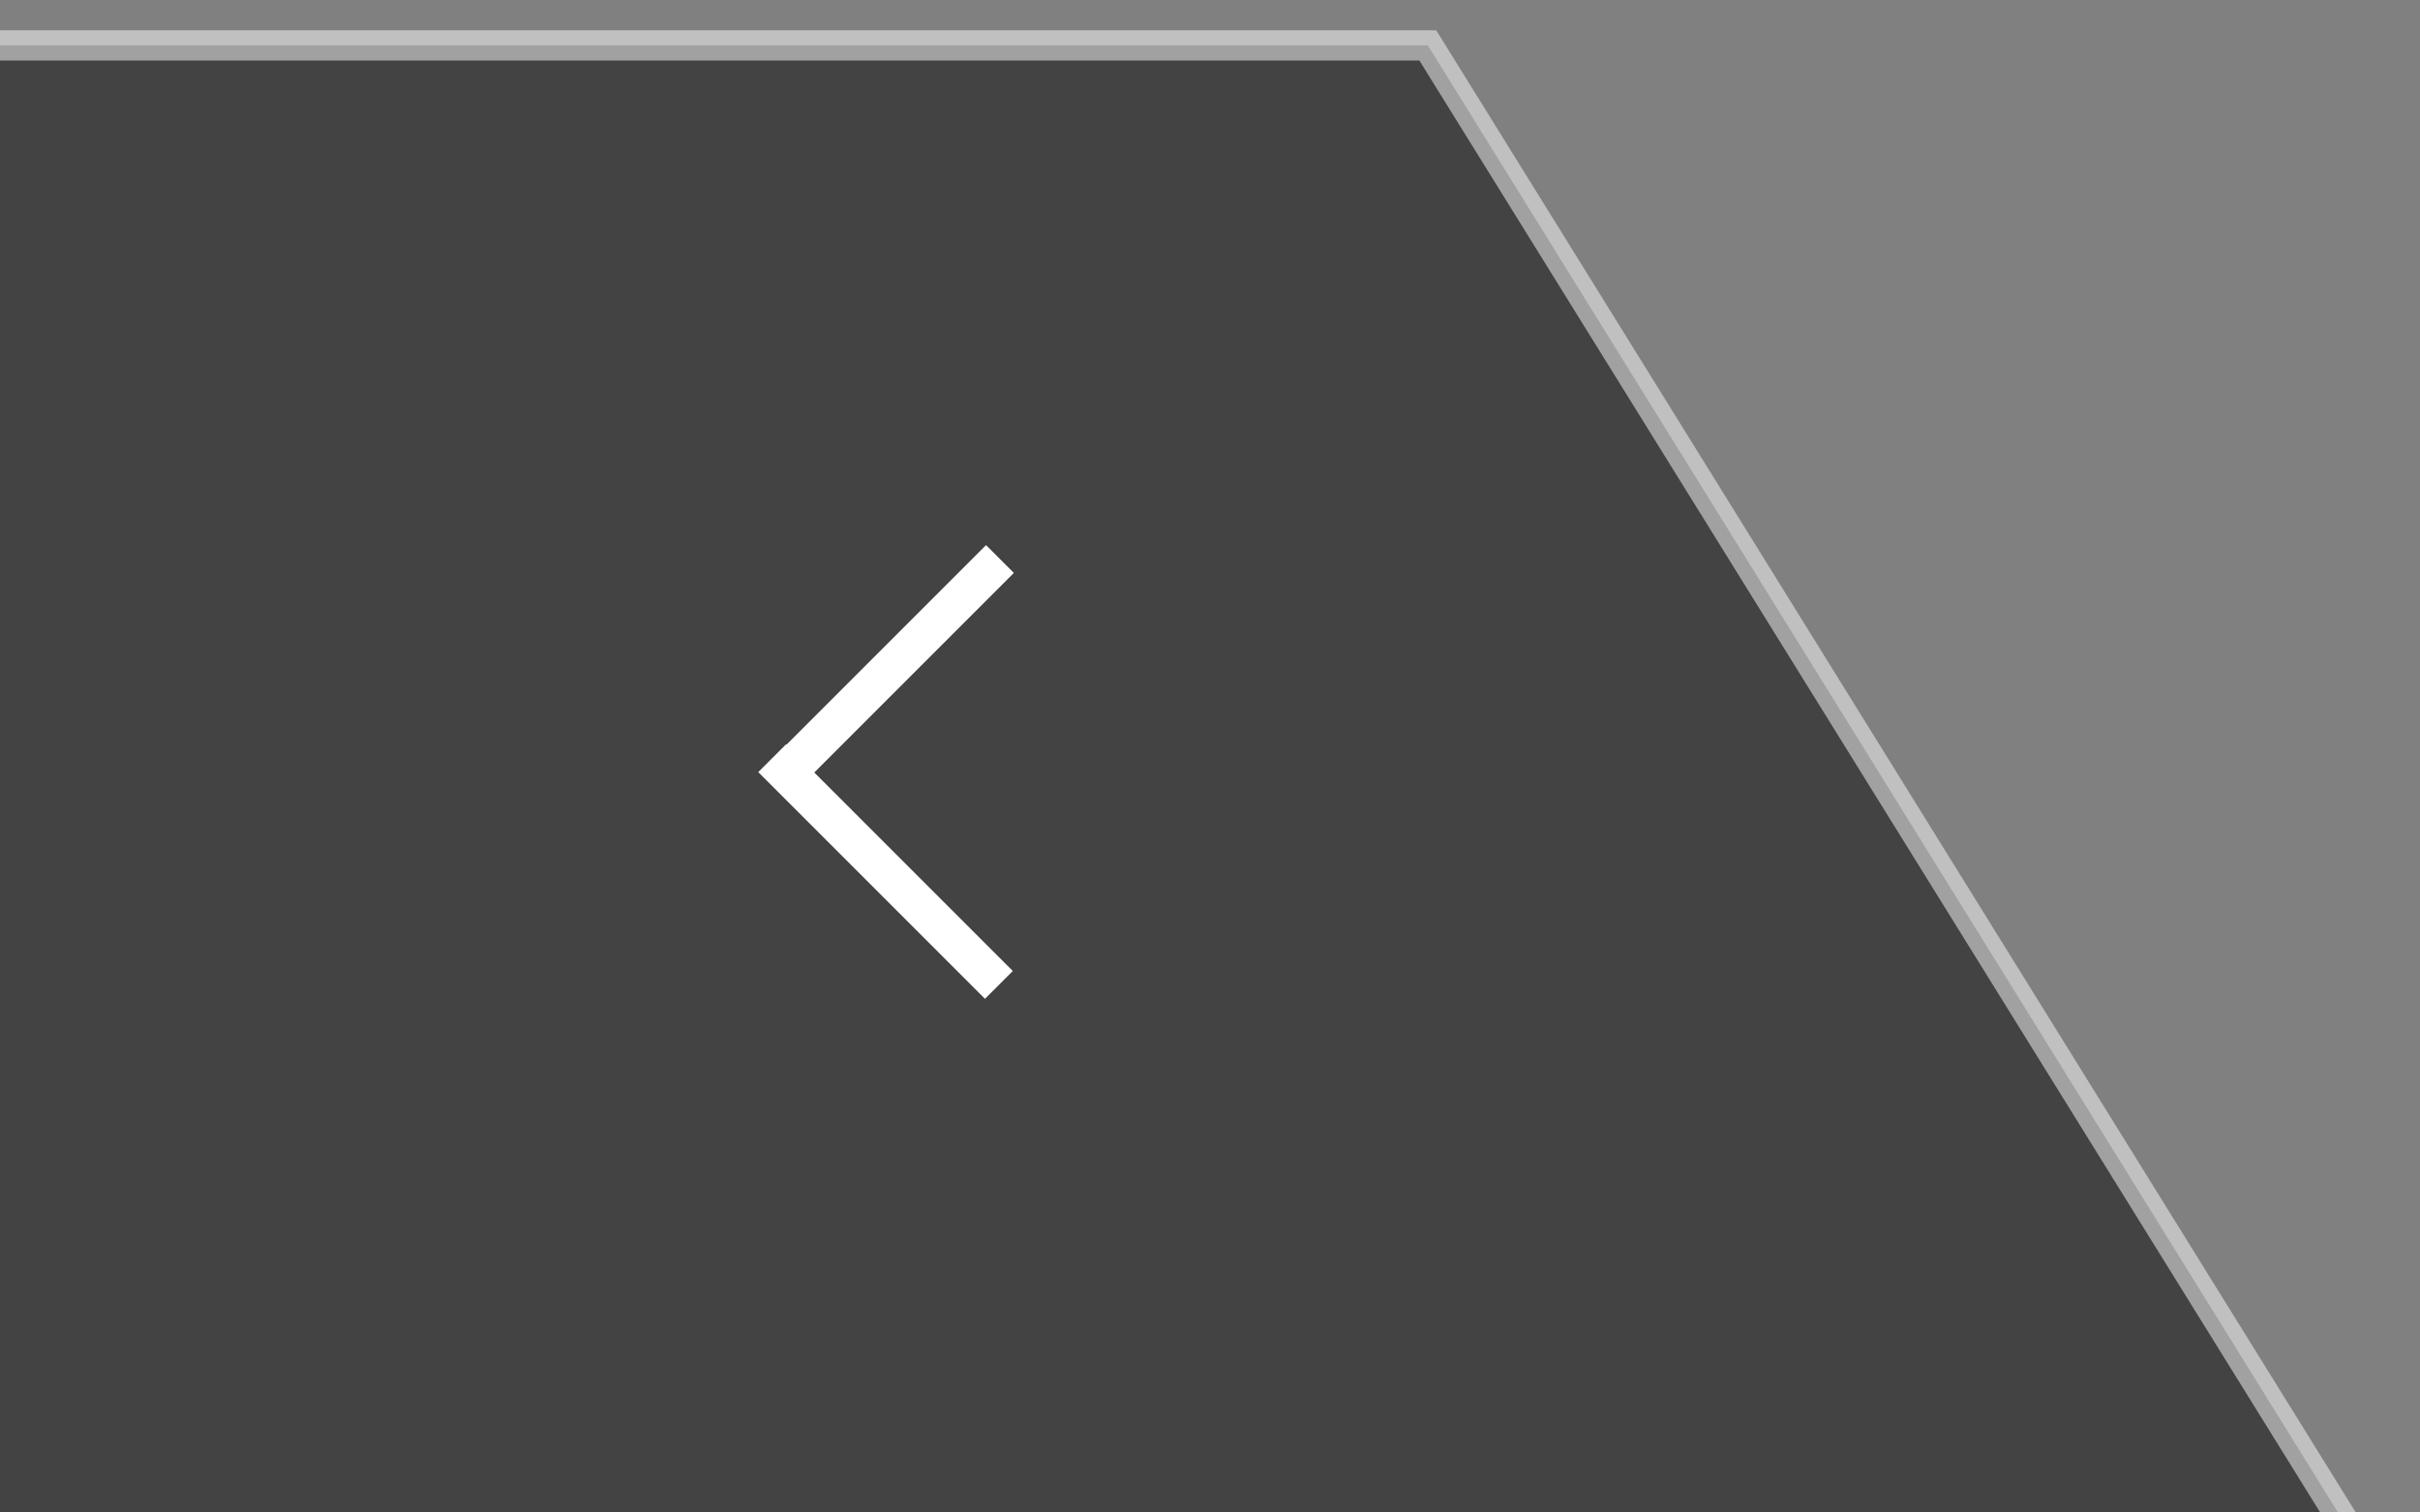 <?xml version="1.0" encoding="utf-8"?>
<!-- Generator: Adobe Illustrator 24.0.0, SVG Export Plug-In . SVG Version: 6.00 Build 0)  -->
<svg version="1.1" id="Layer_1" xmlns="http://www.w3.org/2000/svg" xmlns:xlink="http://www.w3.org/1999/xlink" x="0px" y="0px"
	 viewBox="0 0 80 50" style="enable-background:new 0 0 80 50;" xml:space="preserve">
<rect x="0" y="0" width="80" height="50" fill="#808080" stroke="none"/>
<style type="text/css">
	.st0{opacity:0.5;fill-opacity:0.95;stroke:#FFFFFF;enable-background:new    ;}
	.st1{fill:#FFFFFF;}
</style>
<path class="st0" d="M-0.5,50.5h78.1l-30.4-49l-47.7,0L-0.5,50.5z"/>
<rect x="24" y="21.6" transform="matrix(0.707 -0.707 0.707 0.707 -7.137 27.212)" class="st1" width="10.6" height="1.3"/>
<rect x="28.6" y="23.5" transform="matrix(0.707 -0.707 0.707 0.707 -11.768 29.13)" class="st1" width="1.3" height="10.6"/>
</svg>
